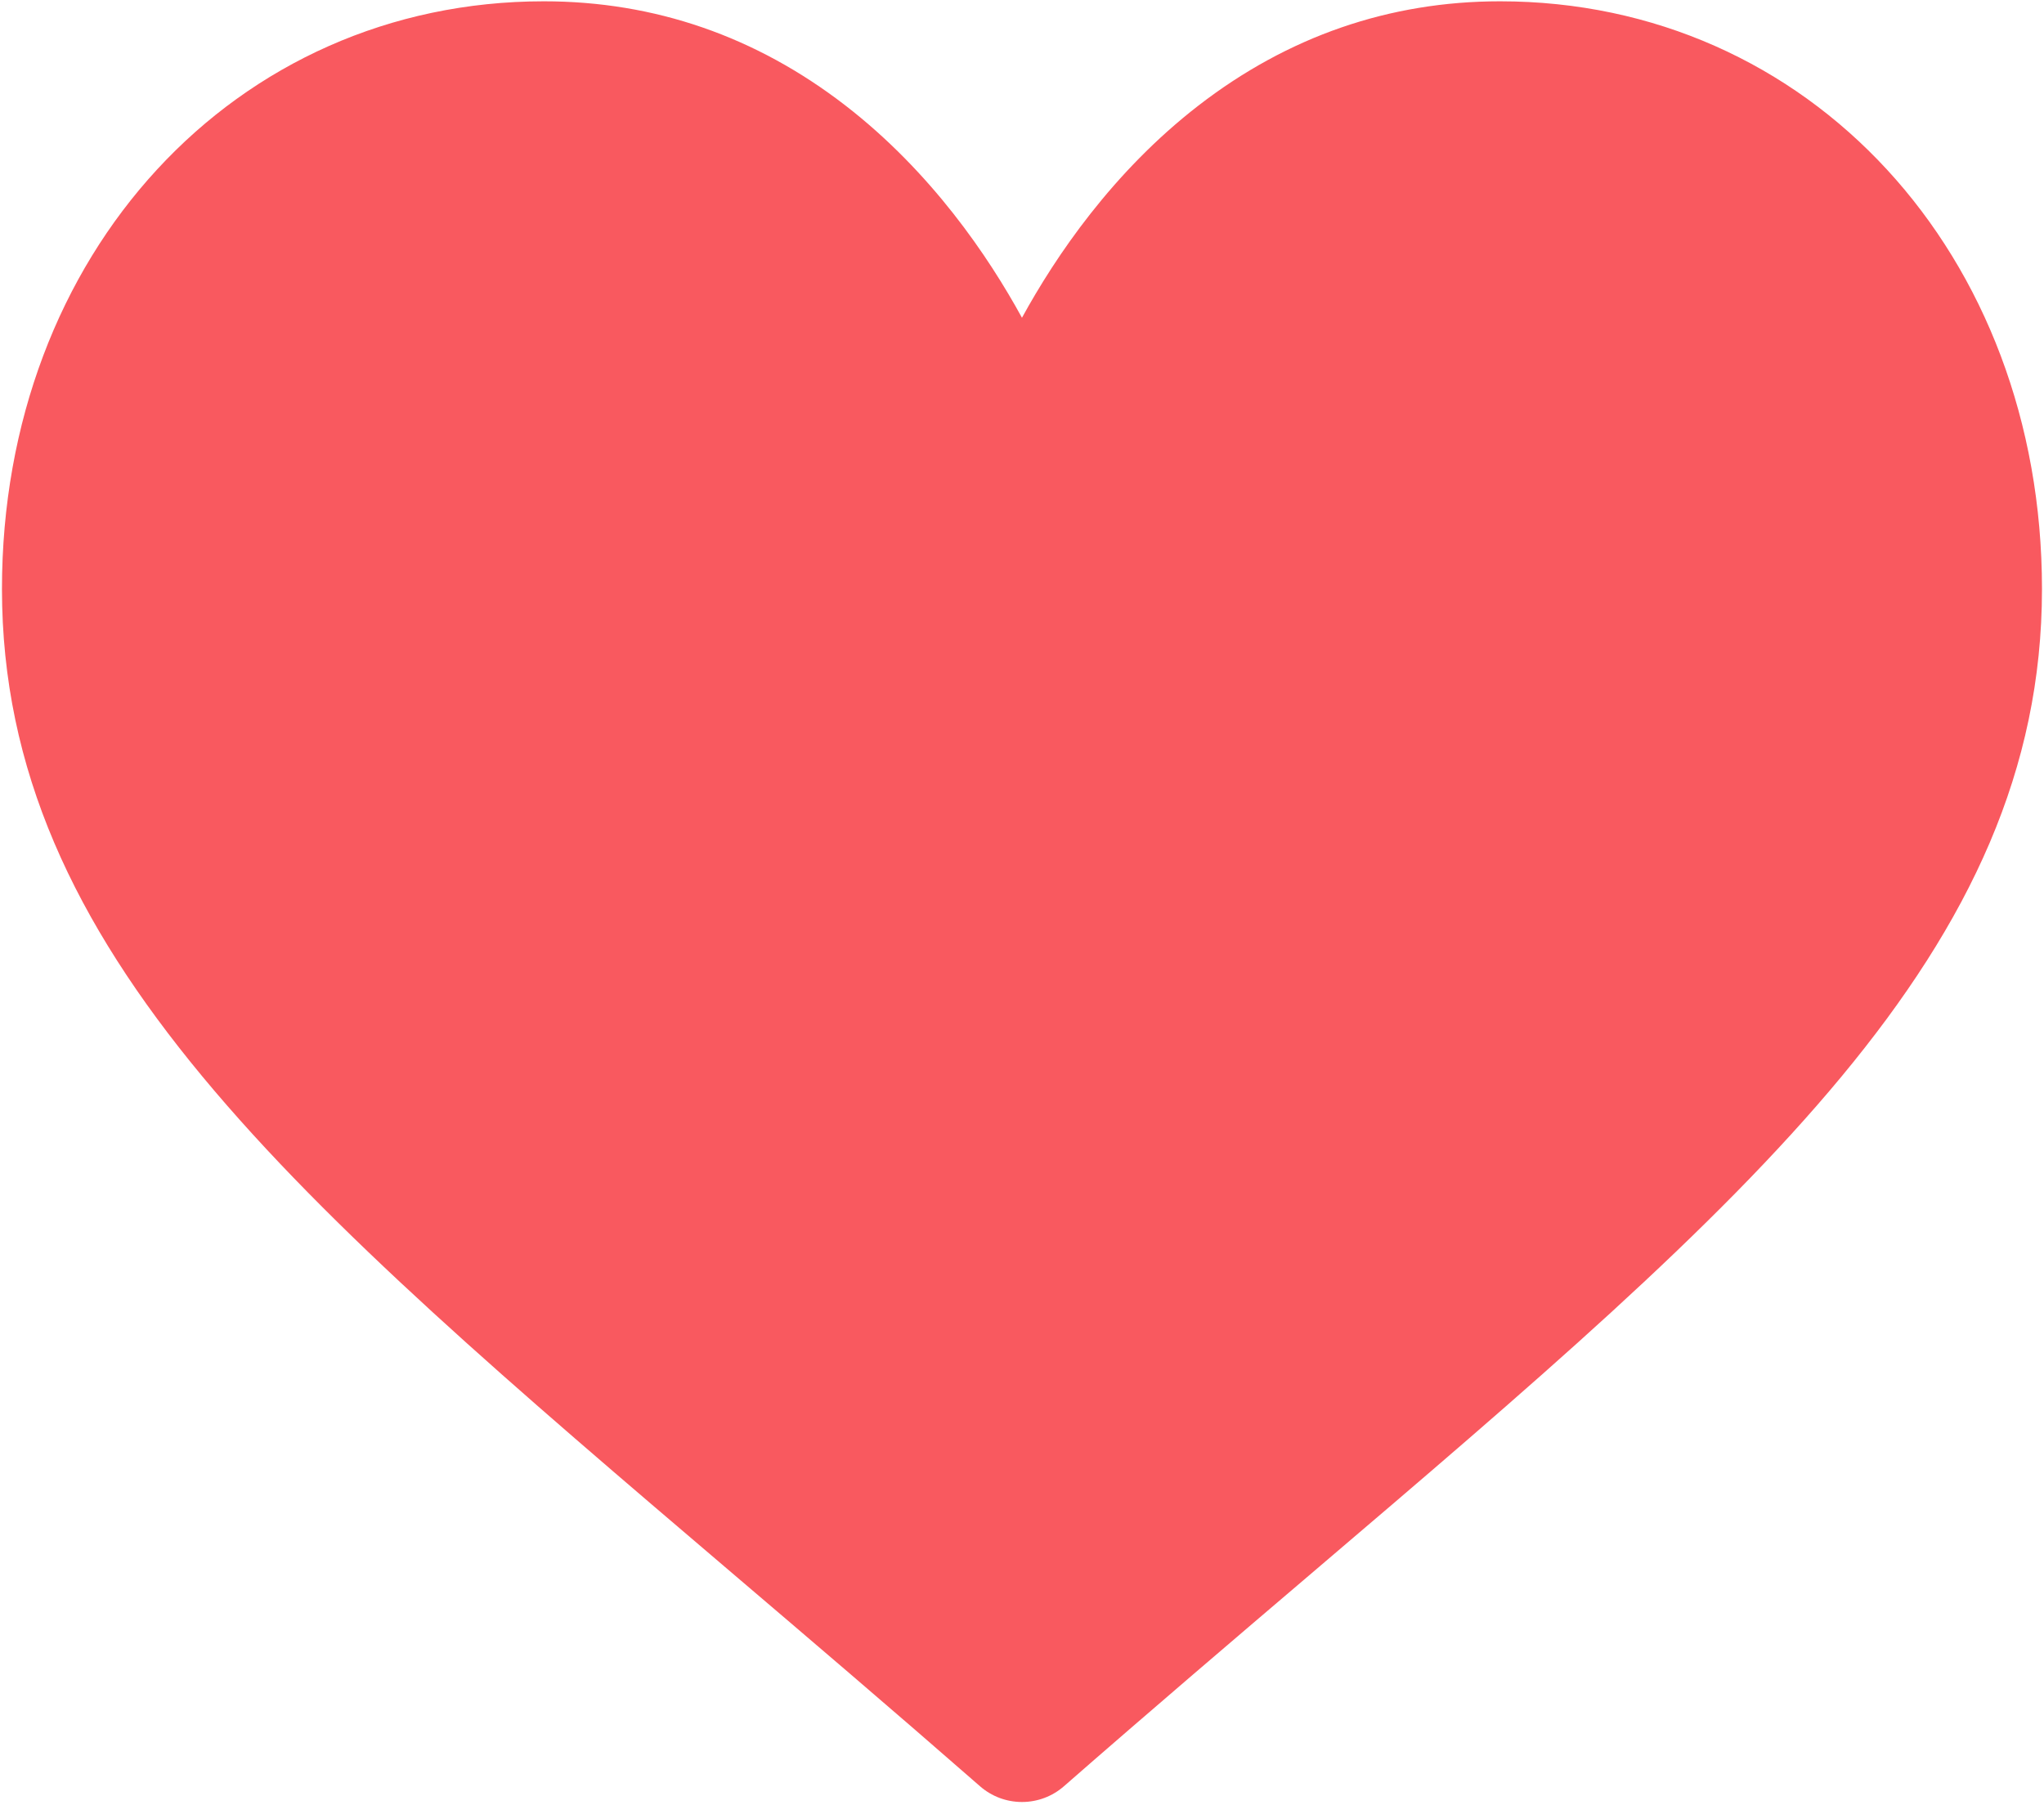 <svg width="513" height="453" viewBox="0 0 513 453" fill="none" xmlns="http://www.w3.org/2000/svg">
<path d="M376.493 0.327C348.71 0.327 323.238 9.131 300.786 26.495C279.261 43.142 264.93 64.345 256.493 79.763C248.056 64.344 233.725 43.142 212.2 26.495C189.748 9.131 164.276 0.327 136.493 0.327C58.961 0.327 0.493 63.744 0.493 147.841C0.493 238.695 73.436 300.856 183.862 394.959C202.614 410.94 223.869 429.054 245.961 448.373C248.873 450.923 252.613 452.327 256.493 452.327C260.373 452.327 264.113 450.923 267.025 448.374C289.119 429.052 310.373 410.939 329.136 394.949C439.55 300.856 512.493 238.695 512.493 147.841C512.493 63.744 454.025 0.327 376.493 0.327Z" fill="#F9595F"/>
</svg>
